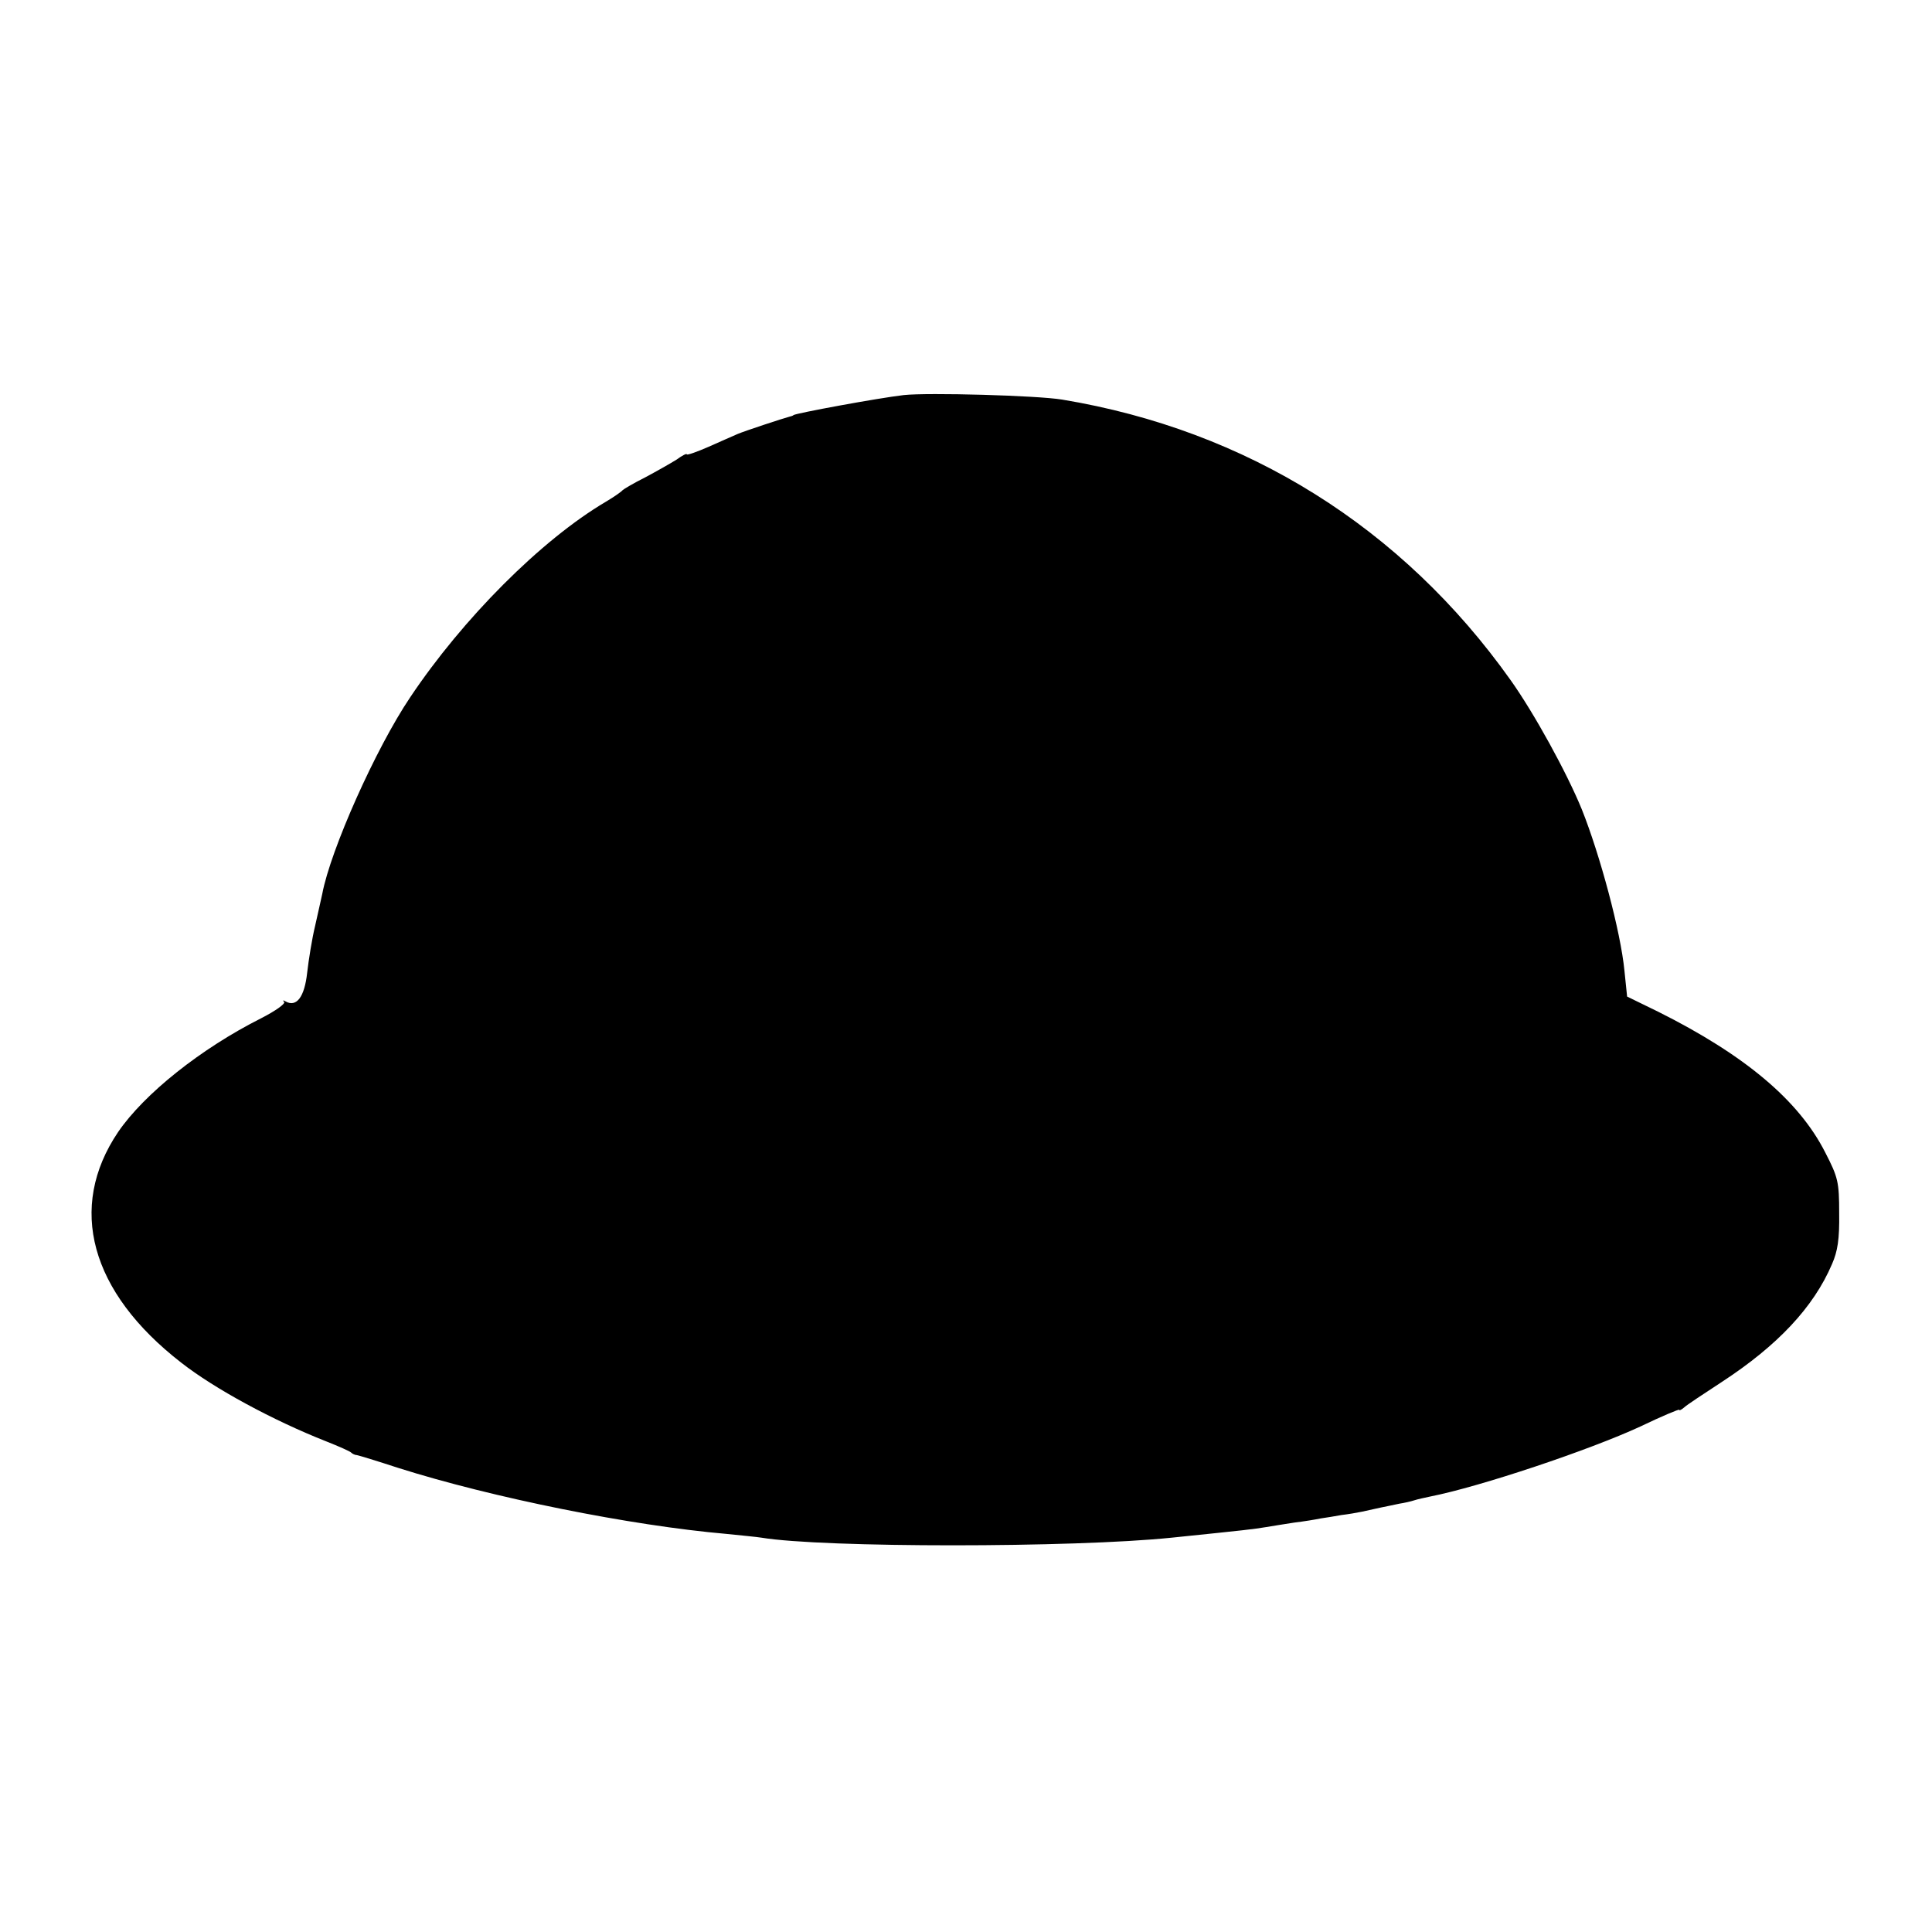 <?xml version="1.0" standalone="no"?>
<!DOCTYPE svg PUBLIC "-//W3C//DTD SVG 20010904//EN"
 "http://www.w3.org/TR/2001/REC-SVG-20010904/DTD/svg10.dtd">
<svg version="1.0" xmlns="http://www.w3.org/2000/svg"
 width="512pt" height="512pt" viewBox="0 0 512 512"
 preserveAspectRatio="xMidYMid meet">
<g transform="translate(0,512) scale(0.1,-0.1)"
fill="#000000" stroke="none">
<path d="M2395 4073 c-69 -8 -285 -48 -292 -53 -2 -2 -6 -3 -10 -4 -16 -4
-119 -38 -138 -46 -11 -5 -46 -20 -77 -34 -32 -14 -58 -23 -58 -20 0 3 -12 -3
-27 -14 -16 -10 -53 -31 -83 -47 -30 -15 -57 -31 -60 -34 -3 -4 -23 -18 -45
-31 -171 -101 -379 -310 -518 -518 -91 -135 -211 -404 -233 -521 -3 -12 -11
-51 -19 -85 -8 -33 -17 -89 -21 -124 -7 -64 -28 -92 -57 -76 -6 4 -9 3 -4 -1
4 -5 -23 -24 -60 -43 -161 -81 -311 -201 -380 -302 -135 -200 -74 -424 167
-611 88 -69 243 -153 385 -209 33 -13 62 -26 65 -29 3 -3 10 -7 15 -7 6 -1 55
-16 110 -34 249 -79 617 -153 870 -175 39 -4 81 -8 93 -10 163 -27 826 -27
1087 0 204 21 213 22 250 28 17 3 50 8 75 12 25 3 56 8 70 11 14 2 39 6 55 9
17 2 41 6 55 9 14 3 36 8 50 11 14 3 35 7 48 10 13 2 31 6 40 9 9 3 28 7 42
10 132 26 422 123 558 186 56 27 102 46 102 44 0 -3 6 0 13 6 6 6 53 37 102
69 145 95 241 196 290 311 15 34 20 66 19 135 0 83 -3 95 -37 161 -70 138
-213 258 -443 373 l-82 40 -7 68 c-10 104 -65 308 -113 428 -40 98 -127 256
-189 343 -287 404 -699 662 -1188 743 -66 11 -356 19 -420 12z"/>
</g>
</svg>
